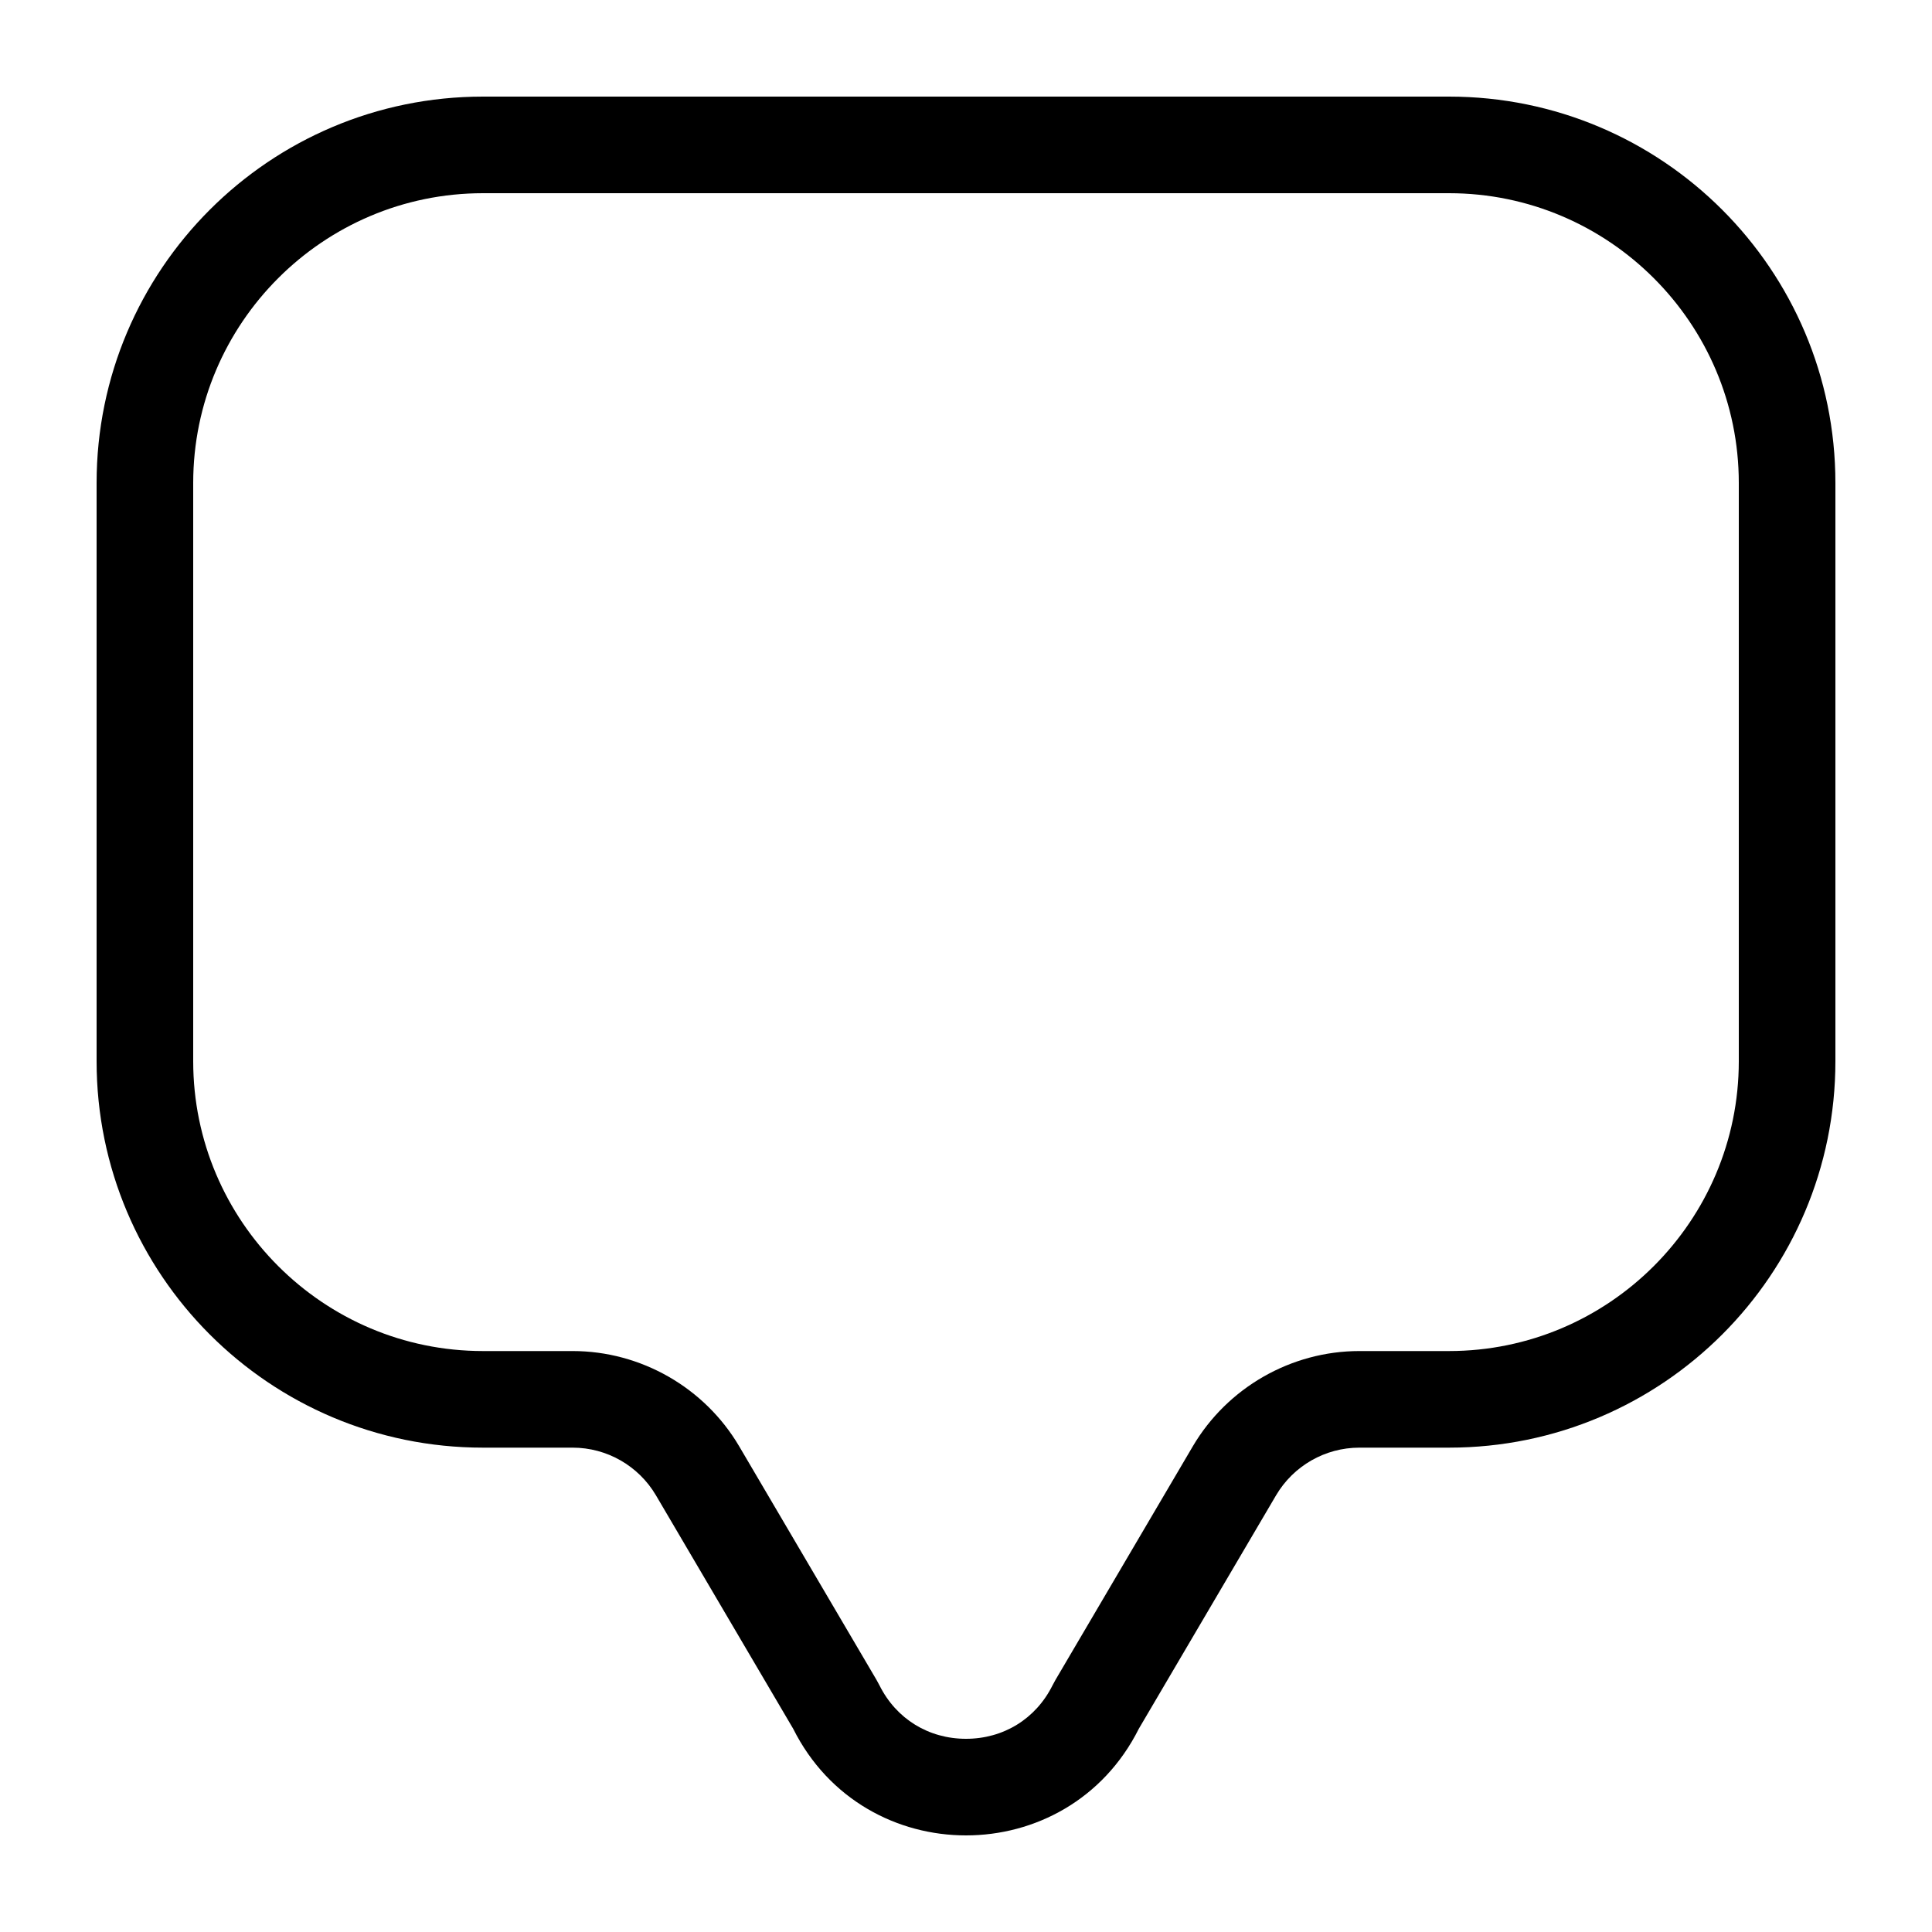 <?xml version="1.0" encoding="UTF-8"?>
<svg width="20px" height="20px" viewBox="0 0 20 20" version="1.1" xmlns="http://www.w3.org/2000/svg" xmlns:xlink="http://www.w3.org/1999/xlink">
    <!-- Generator: sketchtool 46.2 (44496) - http://www.bohemiancoding.com/sketch -->
    <title>messages--small</title>
    <desc>Created with sketchtool.</desc>
    <defs></defs>
    <g id="Web" stroke="none" stroke-width="1" fill="none" fill-rule="evenodd">
        <g id="messages--small" fill="#000000">
            <path d="M15,1 L5,1 C2.791,1 1,2.791 1,5 L1,10.986 C1,13.195 2.791,14.986 5,14.986 L5.928,14.986 C6.282,14.986 6.61,15.174 6.79,15.479 L8.211,17.896 C8.58,18.632 9.29,19 10,19 C10.71,19 11.42,18.632 11.789,17.896 L13.21,15.479 C13.39,15.174 13.718,14.986 14.072,14.986 L15,14.986 C17.209,14.986 19,13.195 19,10.986 L19,5 C19,2.791 17.209,1 15,1 M15,2 C16.654,2 18,3.346 18,5 L18,10.986 C18,12.64 16.654,13.986 15,13.986 L14.072,13.986 C13.366,13.986 12.706,14.364 12.348,14.972 L10.927,17.389 C10.916,17.409 10.905,17.428 10.895,17.448 C10.722,17.794 10.387,18 10,18 C9.613,18 9.278,17.794 9.105,17.448 C9.095,17.428 9.084,17.409 9.073,17.389 L7.652,14.972 C7.294,14.364 6.634,13.986 5.928,13.986 L5,13.986 C3.346,13.986 2,12.64 2,10.986 L2,5 C2,3.346 3.346,2 5,2 L15,2" id="Page-1"></path>
        </g>
    </g>
</svg>